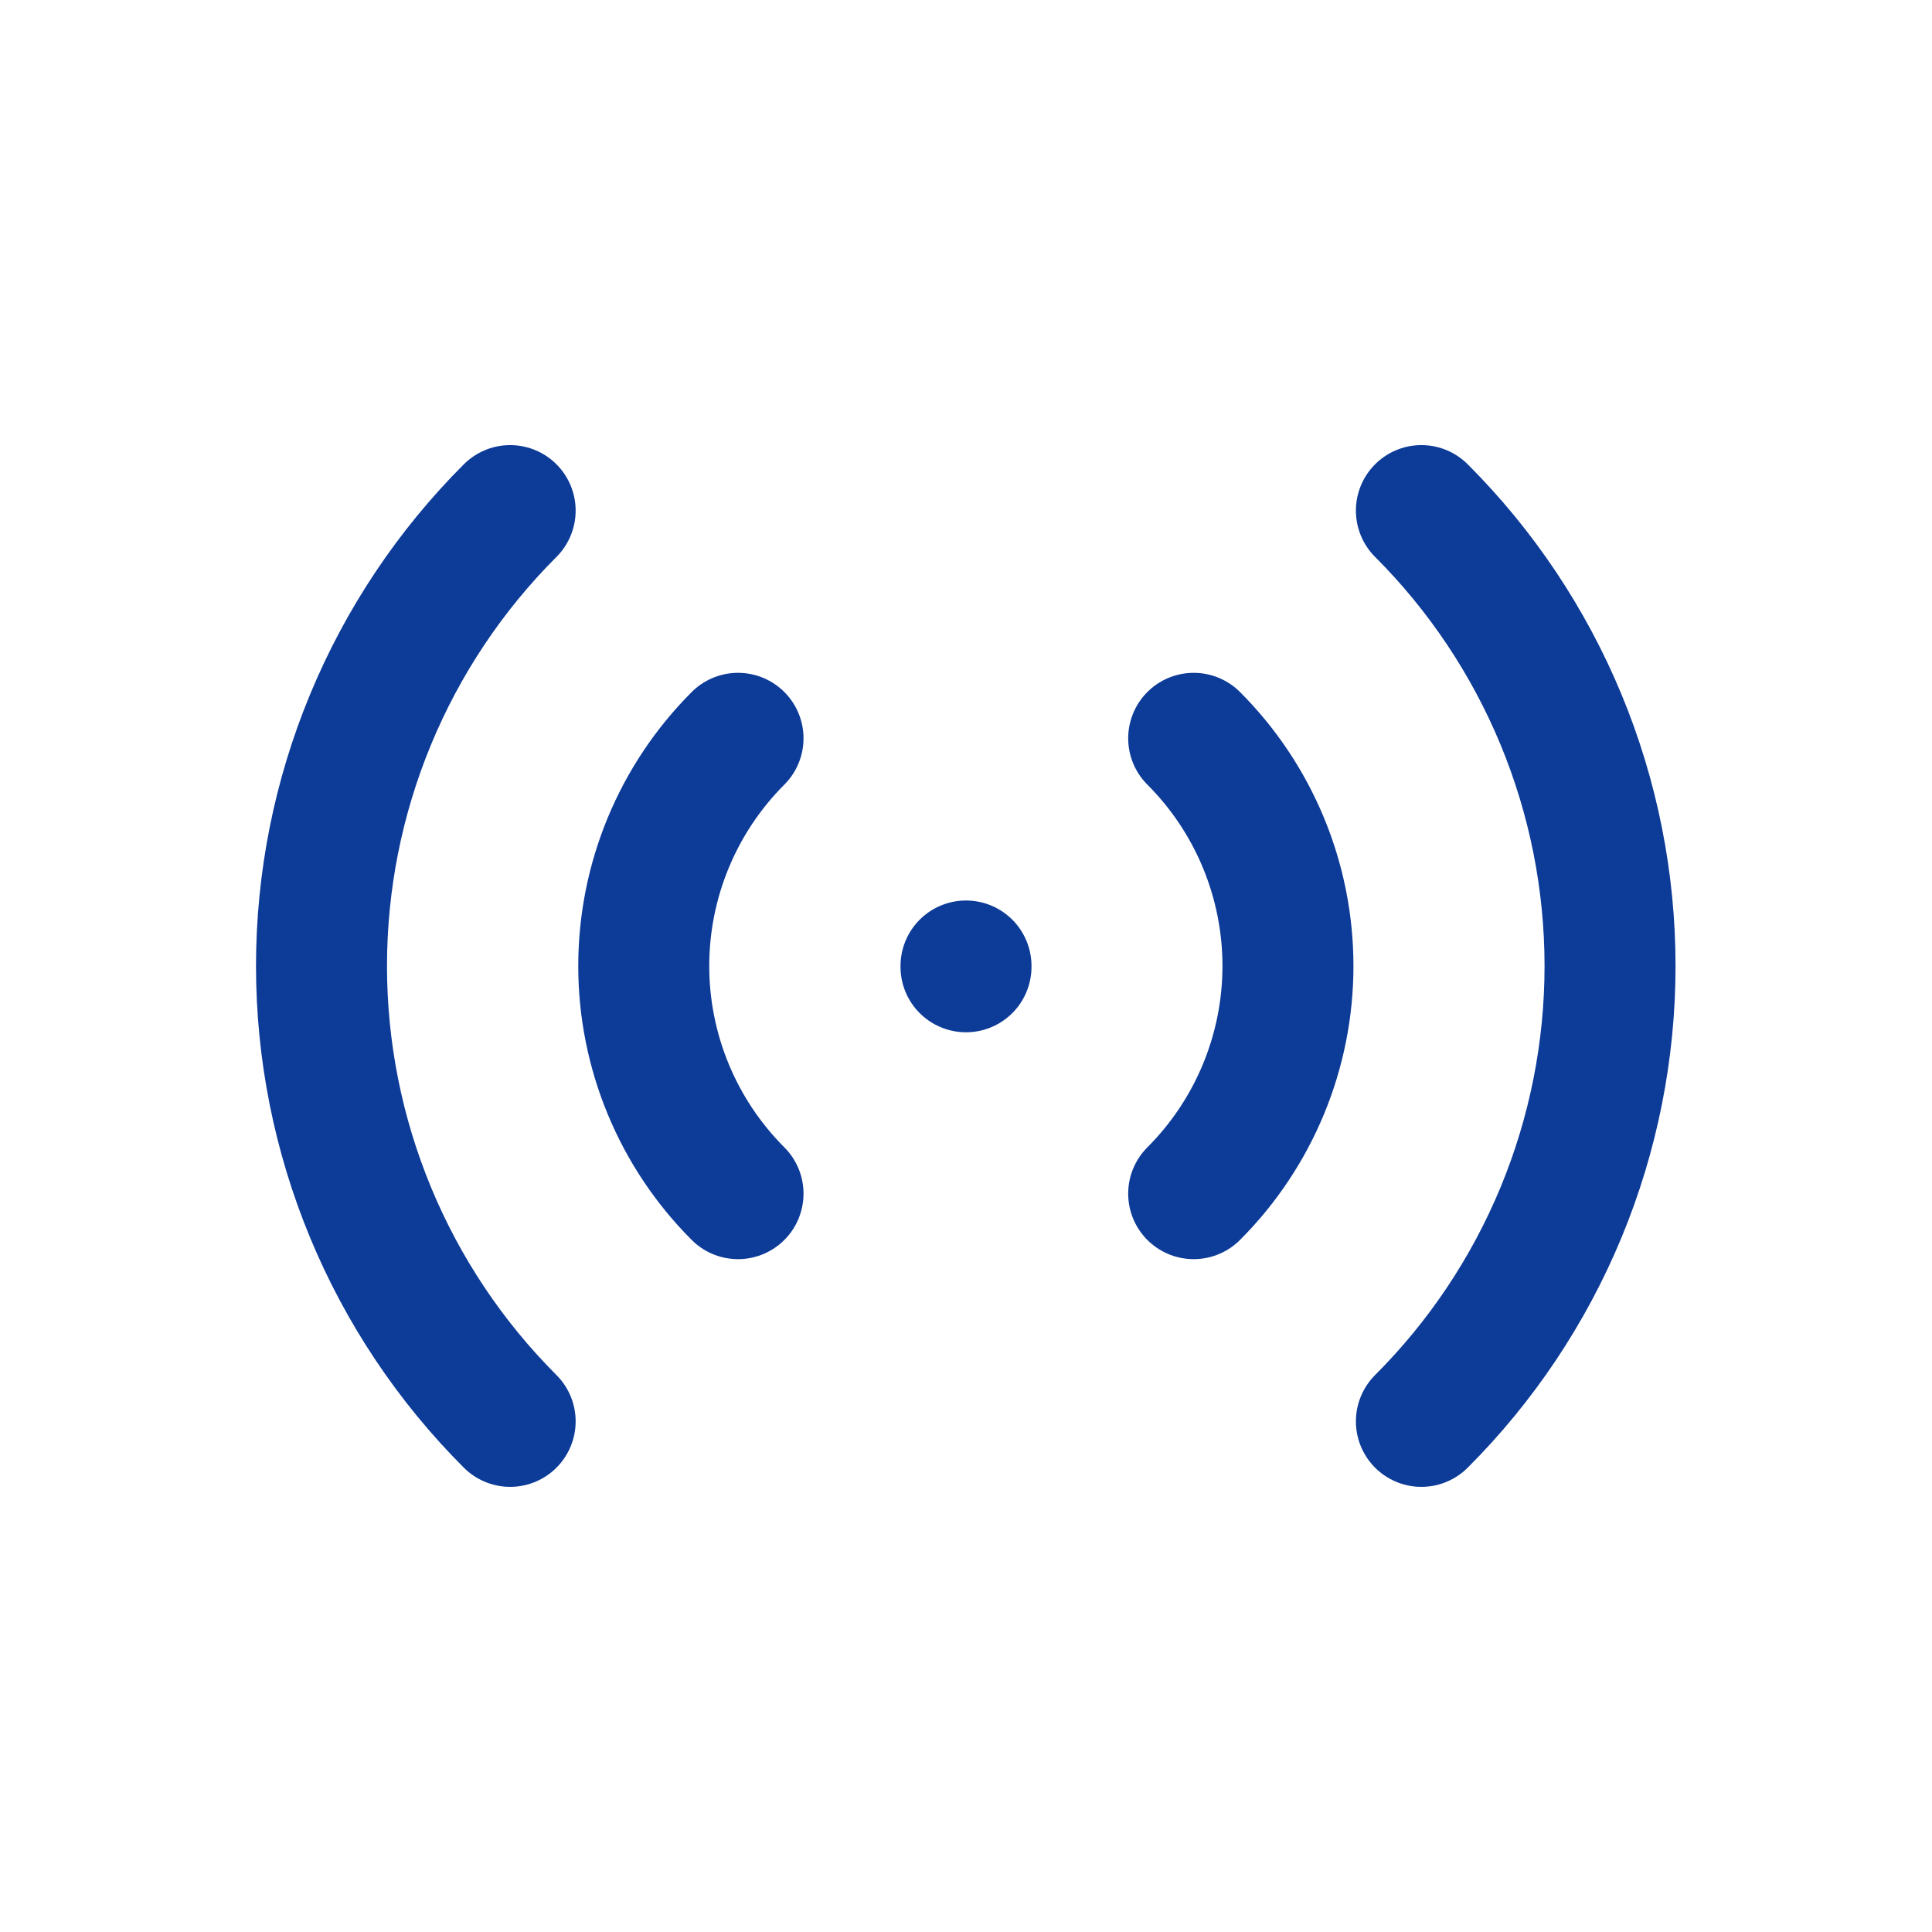 <svg width="59" height="59" viewBox="0 0 59 59" fill="none" xmlns="http://www.w3.org/2000/svg">
<path d="M29.5 29.5V29.524M36.453 22.547C38.296 24.391 39.332 26.892 39.332 29.5C39.332 32.107 38.296 34.608 36.453 36.452M43.407 15.593C45.234 17.419 46.682 19.587 47.671 21.973C48.659 24.359 49.168 26.917 49.168 29.5C49.168 32.082 48.659 34.64 47.671 37.026C46.682 39.412 45.234 41.58 43.407 43.406M22.538 36.452C20.695 34.608 19.659 32.107 19.659 29.5C19.659 26.892 20.695 24.391 22.538 22.547M15.579 43.406C13.753 41.58 12.304 39.412 11.316 37.026C10.327 34.64 9.818 32.082 9.818 29.5C9.818 26.917 10.327 24.359 11.316 21.973C12.304 19.587 13.753 17.419 15.579 15.593" stroke="#0C3B98" stroke-width="4" stroke-linecap="round" stroke-linejoin="round"/>
</svg>
